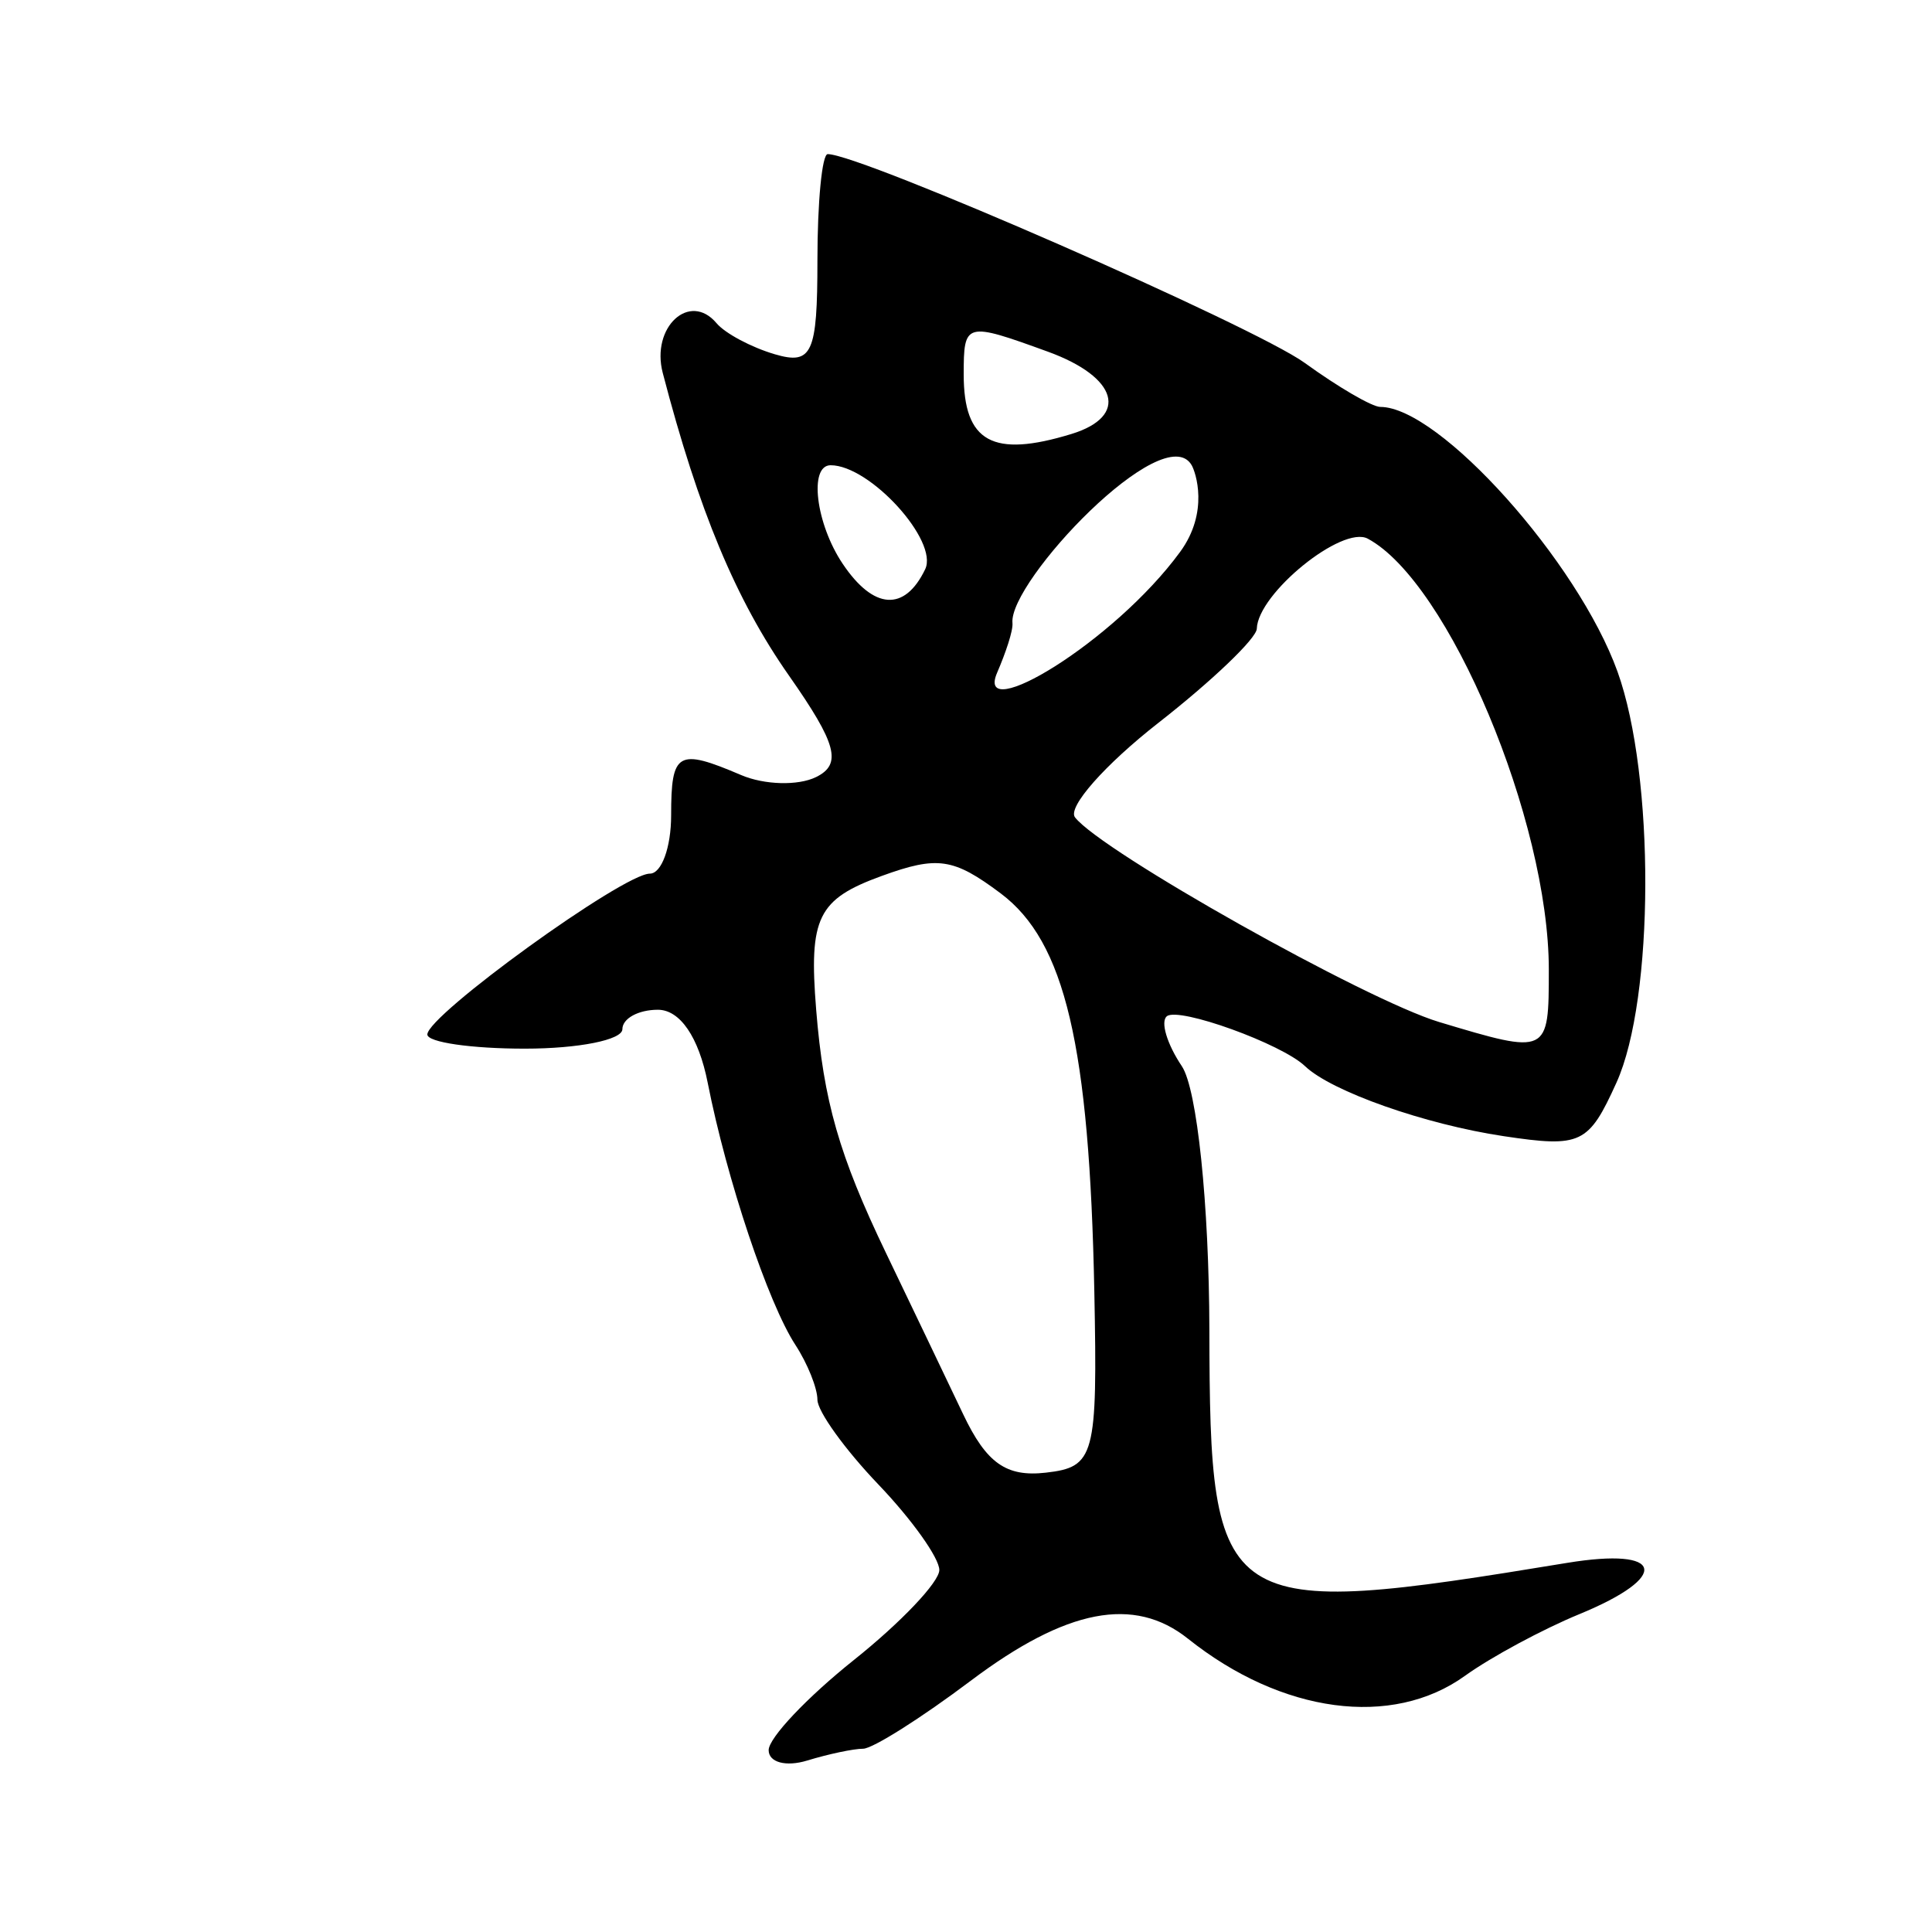 <?xml version="1.0" encoding="UTF-8" standalone="no"?>
<!-- Created with Inkscape (http://www.inkscape.org/) -->

<svg
   xmlns:dc="http://purl.org/dc/elements/1.1/"
   xmlns:cc="http://creativecommons.org/ns#"
   xmlns:rdf="http://www.w3.org/1999/02/22-rdf-syntax-ns#"
   xmlns:svg="http://www.w3.org/2000/svg"
   xmlns="http://www.w3.org/2000/svg"
   xmlns:sodipodi="http://sodipodi.sourceforge.net/DTD/sodipodi-0.dtd"
   xmlns:inkscape="http://www.inkscape.org/namespaces/inkscape"
   width="300"
   height="300"
   id="svg2"
   version="1.1"
   inkscape:version="0.47 r22583"
   sodipodi:docname="兔-bronze.svg">
  <defs
     id="defs4">
    <inkscape:perspective
       sodipodi:type="inkscape:persp3d"
       inkscape:vp_x="0 : 526.18109 : 1"
       inkscape:vp_y="0 : 1000 : 0"
       inkscape:vp_z="744.09448 : 526.18109 : 1"
       inkscape:persp3d-origin="372.04724 : 350.78739 : 1"
       id="perspective10" />
    <inkscape:perspective
       id="perspective2824"
       inkscape:persp3d-origin="0.5 : 0.33333333 : 1"
       inkscape:vp_z="1 : 0.5 : 1"
       inkscape:vp_y="0 : 1000 : 0"
       inkscape:vp_x="0 : 0.5 : 1"
       sodipodi:type="inkscape:persp3d" />
    <inkscape:perspective
       id="perspective2863"
       inkscape:persp3d-origin="0.5 : 0.33333333 : 1"
       inkscape:vp_z="1 : 0.5 : 1"
       inkscape:vp_y="0 : 1000 : 0"
       inkscape:vp_x="0 : 0.5 : 1"
       sodipodi:type="inkscape:persp3d" />
    <inkscape:perspective
       id="perspective2879"
       inkscape:persp3d-origin="0.5 : 0.33333333 : 1"
       inkscape:vp_z="1 : 0.5 : 1"
       inkscape:vp_y="0 : 1000 : 0"
       inkscape:vp_x="0 : 0.5 : 1"
       sodipodi:type="inkscape:persp3d" />
    <inkscape:perspective
       id="perspective2916"
       inkscape:persp3d-origin="0.5 : 0.33333333 : 1"
       inkscape:vp_z="1 : 0.5 : 1"
       inkscape:vp_y="0 : 1000 : 0"
       inkscape:vp_x="0 : 0.5 : 1"
       sodipodi:type="inkscape:persp3d" />
    <inkscape:perspective
       id="perspective2932"
       inkscape:persp3d-origin="0.5 : 0.33333333 : 1"
       inkscape:vp_z="1 : 0.5 : 1"
       inkscape:vp_y="0 : 1000 : 0"
       inkscape:vp_x="0 : 0.5 : 1"
       sodipodi:type="inkscape:persp3d" />
    <inkscape:perspective
       id="perspective2970"
       inkscape:persp3d-origin="0.5 : 0.33333333 : 1"
       inkscape:vp_z="1 : 0.5 : 1"
       inkscape:vp_y="0 : 1000 : 0"
       inkscape:vp_x="0 : 0.5 : 1"
       sodipodi:type="inkscape:persp3d" />
    <inkscape:perspective
       id="perspective3007"
       inkscape:persp3d-origin="0.5 : 0.33333333 : 1"
       inkscape:vp_z="1 : 0.5 : 1"
       inkscape:vp_y="0 : 1000 : 0"
       inkscape:vp_x="0 : 0.5 : 1"
       sodipodi:type="inkscape:persp3d" />
    <inkscape:perspective
       id="perspective3046"
       inkscape:persp3d-origin="0.5 : 0.33333333 : 1"
       inkscape:vp_z="1 : 0.5 : 1"
       inkscape:vp_y="0 : 1000 : 0"
       inkscape:vp_x="0 : 0.5 : 1"
       sodipodi:type="inkscape:persp3d" />
    <inkscape:perspective
       id="perspective3083"
       inkscape:persp3d-origin="0.5 : 0.33333333 : 1"
       inkscape:vp_z="1 : 0.5 : 1"
       inkscape:vp_y="0 : 1000 : 0"
       inkscape:vp_x="0 : 0.5 : 1"
       sodipodi:type="inkscape:persp3d" />
    <inkscape:perspective
       id="perspective3120"
       inkscape:persp3d-origin="0.5 : 0.33333333 : 1"
       inkscape:vp_z="1 : 0.5 : 1"
       inkscape:vp_y="0 : 1000 : 0"
       inkscape:vp_x="0 : 0.5 : 1"
       sodipodi:type="inkscape:persp3d" />
    <inkscape:perspective
       id="perspective3157"
       inkscape:persp3d-origin="0.5 : 0.33333333 : 1"
       inkscape:vp_z="1 : 0.5 : 1"
       inkscape:vp_y="0 : 1000 : 0"
       inkscape:vp_x="0 : 0.5 : 1"
       sodipodi:type="inkscape:persp3d" />
    <inkscape:perspective
       id="perspective3198"
       inkscape:persp3d-origin="0.5 : 0.33333333 : 1"
       inkscape:vp_z="1 : 0.5 : 1"
       inkscape:vp_y="0 : 1000 : 0"
       inkscape:vp_x="0 : 0.5 : 1"
       sodipodi:type="inkscape:persp3d" />
    <inkscape:perspective
       id="perspective3237"
       inkscape:persp3d-origin="0.5 : 0.33333333 : 1"
       inkscape:vp_z="1 : 0.5 : 1"
       inkscape:vp_y="0 : 1000 : 0"
       inkscape:vp_x="0 : 0.5 : 1"
       sodipodi:type="inkscape:persp3d" />
    <inkscape:perspective
       id="perspective3295"
       inkscape:persp3d-origin="0.5 : 0.33333333 : 1"
       inkscape:vp_z="1 : 0.5 : 1"
       inkscape:vp_y="0 : 1000 : 0"
       inkscape:vp_x="0 : 0.5 : 1"
       sodipodi:type="inkscape:persp3d" />
    <inkscape:perspective
       id="perspective3332"
       inkscape:persp3d-origin="0.5 : 0.33333333 : 1"
       inkscape:vp_z="1 : 0.5 : 1"
       inkscape:vp_y="0 : 1000 : 0"
       inkscape:vp_x="0 : 0.5 : 1"
       sodipodi:type="inkscape:persp3d" />
    <inkscape:perspective
       id="perspective3370"
       inkscape:persp3d-origin="0.5 : 0.33333333 : 1"
       inkscape:vp_z="1 : 0.5 : 1"
       inkscape:vp_y="0 : 1000 : 0"
       inkscape:vp_x="0 : 0.5 : 1"
       sodipodi:type="inkscape:persp3d" />
  </defs>
  <sodipodi:namedview
     id="base"
     pagecolor="#ffffff"
     bordercolor="#666666"
     borderopacity="1.0"
     inkscape:pageopacity="0.0"
     inkscape:pageshadow="2"
     inkscape:zoom="1.4"
     inkscape:cx="136.83874"
     inkscape:cy="82.592006"
     inkscape:document-units="px"
     inkscape:current-layer="layer1"
     showgrid="false"
     inkscape:window-width="1280"
     inkscape:window-height="950"
     inkscape:window-x="0"
     inkscape:window-y="25"
     inkscape:window-maximized="1" />
  <g
     inkscape:label="Calque 1"
     inkscape:groupmode="layer"
     id="layer1"
     transform="translate(0,-752.362)">
    <path
       style="fill:#000000"
       d="m 119.357,1024.124 c 0,-1.894 5.963,-8.199 13.25,-14.012 7.287,-5.813 13.25,-12.094 13.25,-13.958 0,-1.864 -4.259,-7.843 -9.464,-13.286 -5.205,-5.444 -9.464,-11.365 -9.464,-13.159 0,-1.794 -1.538,-5.622 -3.417,-8.505 -4.238,-6.503 -10.663,-25.71 -13.623,-40.724 -1.396,-7.08 -4.296,-11.324 -7.739,-11.324 -3.029,0 -5.507,1.359 -5.507,3.02 0,1.661 -6.814,3.02 -15.143,3.02 -8.329,0 -15.143,-0.989 -15.143,-2.199 0,-2.991 30.413,-24.978 34.55,-24.978 1.819,0 3.307,-4.077 3.307,-9.059 0,-9.868 1.017,-10.453 10.864,-6.25 3.619,1.545 8.861,1.684 11.649,0.31 4.053,-1.998 3.208,-5.155 -4.218,-15.753 -8.256,-11.782 -14.023,-25.612 -19.599,-47.001 -1.853,-7.105 4.179,-12.679 8.353,-7.719 1.329,1.58 5.397,3.749 9.041,4.822 5.8,1.707 6.625,-0.107 6.625,-14.564 0,-9.082 0.719,-16.513 1.598,-16.513 5.151,0 66.218,26.73 74.077,32.425 5.184,3.757 10.46,6.83 11.724,6.83 9.176,0 30.683,24.002 36.842,41.116 5.821,16.177 5.73,50.801 -0.168,63.811 -4.332,9.556 -5.496,10.108 -17.502,8.312 -12.231,-1.83 -26.761,-6.95 -30.858,-10.873 -3.621,-3.467 -19.589,-9.236 -21.452,-7.75 -1.031,0.823 0.015,4.315 2.327,7.76 2.367,3.528 4.233,21.431 4.273,40.995 0.088,44.128 1.464,45.023 55.549,36.127 15.085,-2.481 16.171,2.089 1.893,7.965 -5.726,2.357 -13.713,6.663 -17.75,9.569 -11.32,8.151 -28.449,5.856 -43.014,-5.761 -8.375,-6.681 -18.868,-4.653 -33.713,6.516 -7.726,5.813 -15.257,10.569 -16.735,10.569 -1.478,0 -5.382,0.825 -8.676,1.833 -3.303,1.011 -5.988,0.289 -5.988,-1.611 l 1.8e-4,0 z m 50.57,-71.184 c -0.756,-38.26 -4.542,-54.362 -14.542,-61.855 -7.331,-5.494 -9.805,-5.857 -18.461,-2.711 -9.958,3.619 -11.345,6.448 -10.189,20.781 1.144,14.178 3.573,22.648 10.829,37.746 3.991,8.304 9.391,19.588 12.002,25.076 3.609,7.586 6.682,9.757 12.822,9.059 7.607,-0.865 8.045,-2.495 7.539,-28.096 z M 240.5,902.943 c 0,-23.189 -15.535,-60.179 -28.111,-66.935 -3.96,-2.127 -17.065,8.504 -17.234,13.98 -0.046,1.505 -6.911,8.073 -15.254,14.597 -8.343,6.524 -14.182,13.136 -12.975,14.694 4.098,5.288 45.122,28.348 56.537,31.78 16.979,5.104 17.036,5.078 17.036,-8.116 z m -57.258,-64.872 c 4.559,-6.228 2.407,-12.418 1.802,-13.467 -4.289,-7.429 -28.451,18.086 -27.829,24.5 0.116,1.195 -1.072,4.672 -2.382,7.714 -3.541,8.224 18.097,-4.66 28.409,-18.748 z m -39.582,2.686 c 2.116,-4.399 -8.566,-16.152 -14.68,-16.152 -3.412,0 -2.304,9.079 1.868,15.297 4.802,7.156 9.626,7.478 12.812,0.855 z m 22.709,-21.005 c 8.966,-2.744 7.227,-8.826 -3.654,-12.781 -12.827,-4.662 -13.072,-4.596 -13.072,3.542 0,10.497 4.499,12.982 16.726,9.239 z"
       id="path3376"
       sodipodi:nodetypes="csssssssssssssssssssssssssssssssssssscccssssssccsssssccsssccssccssc" />
  </g>
</svg>
